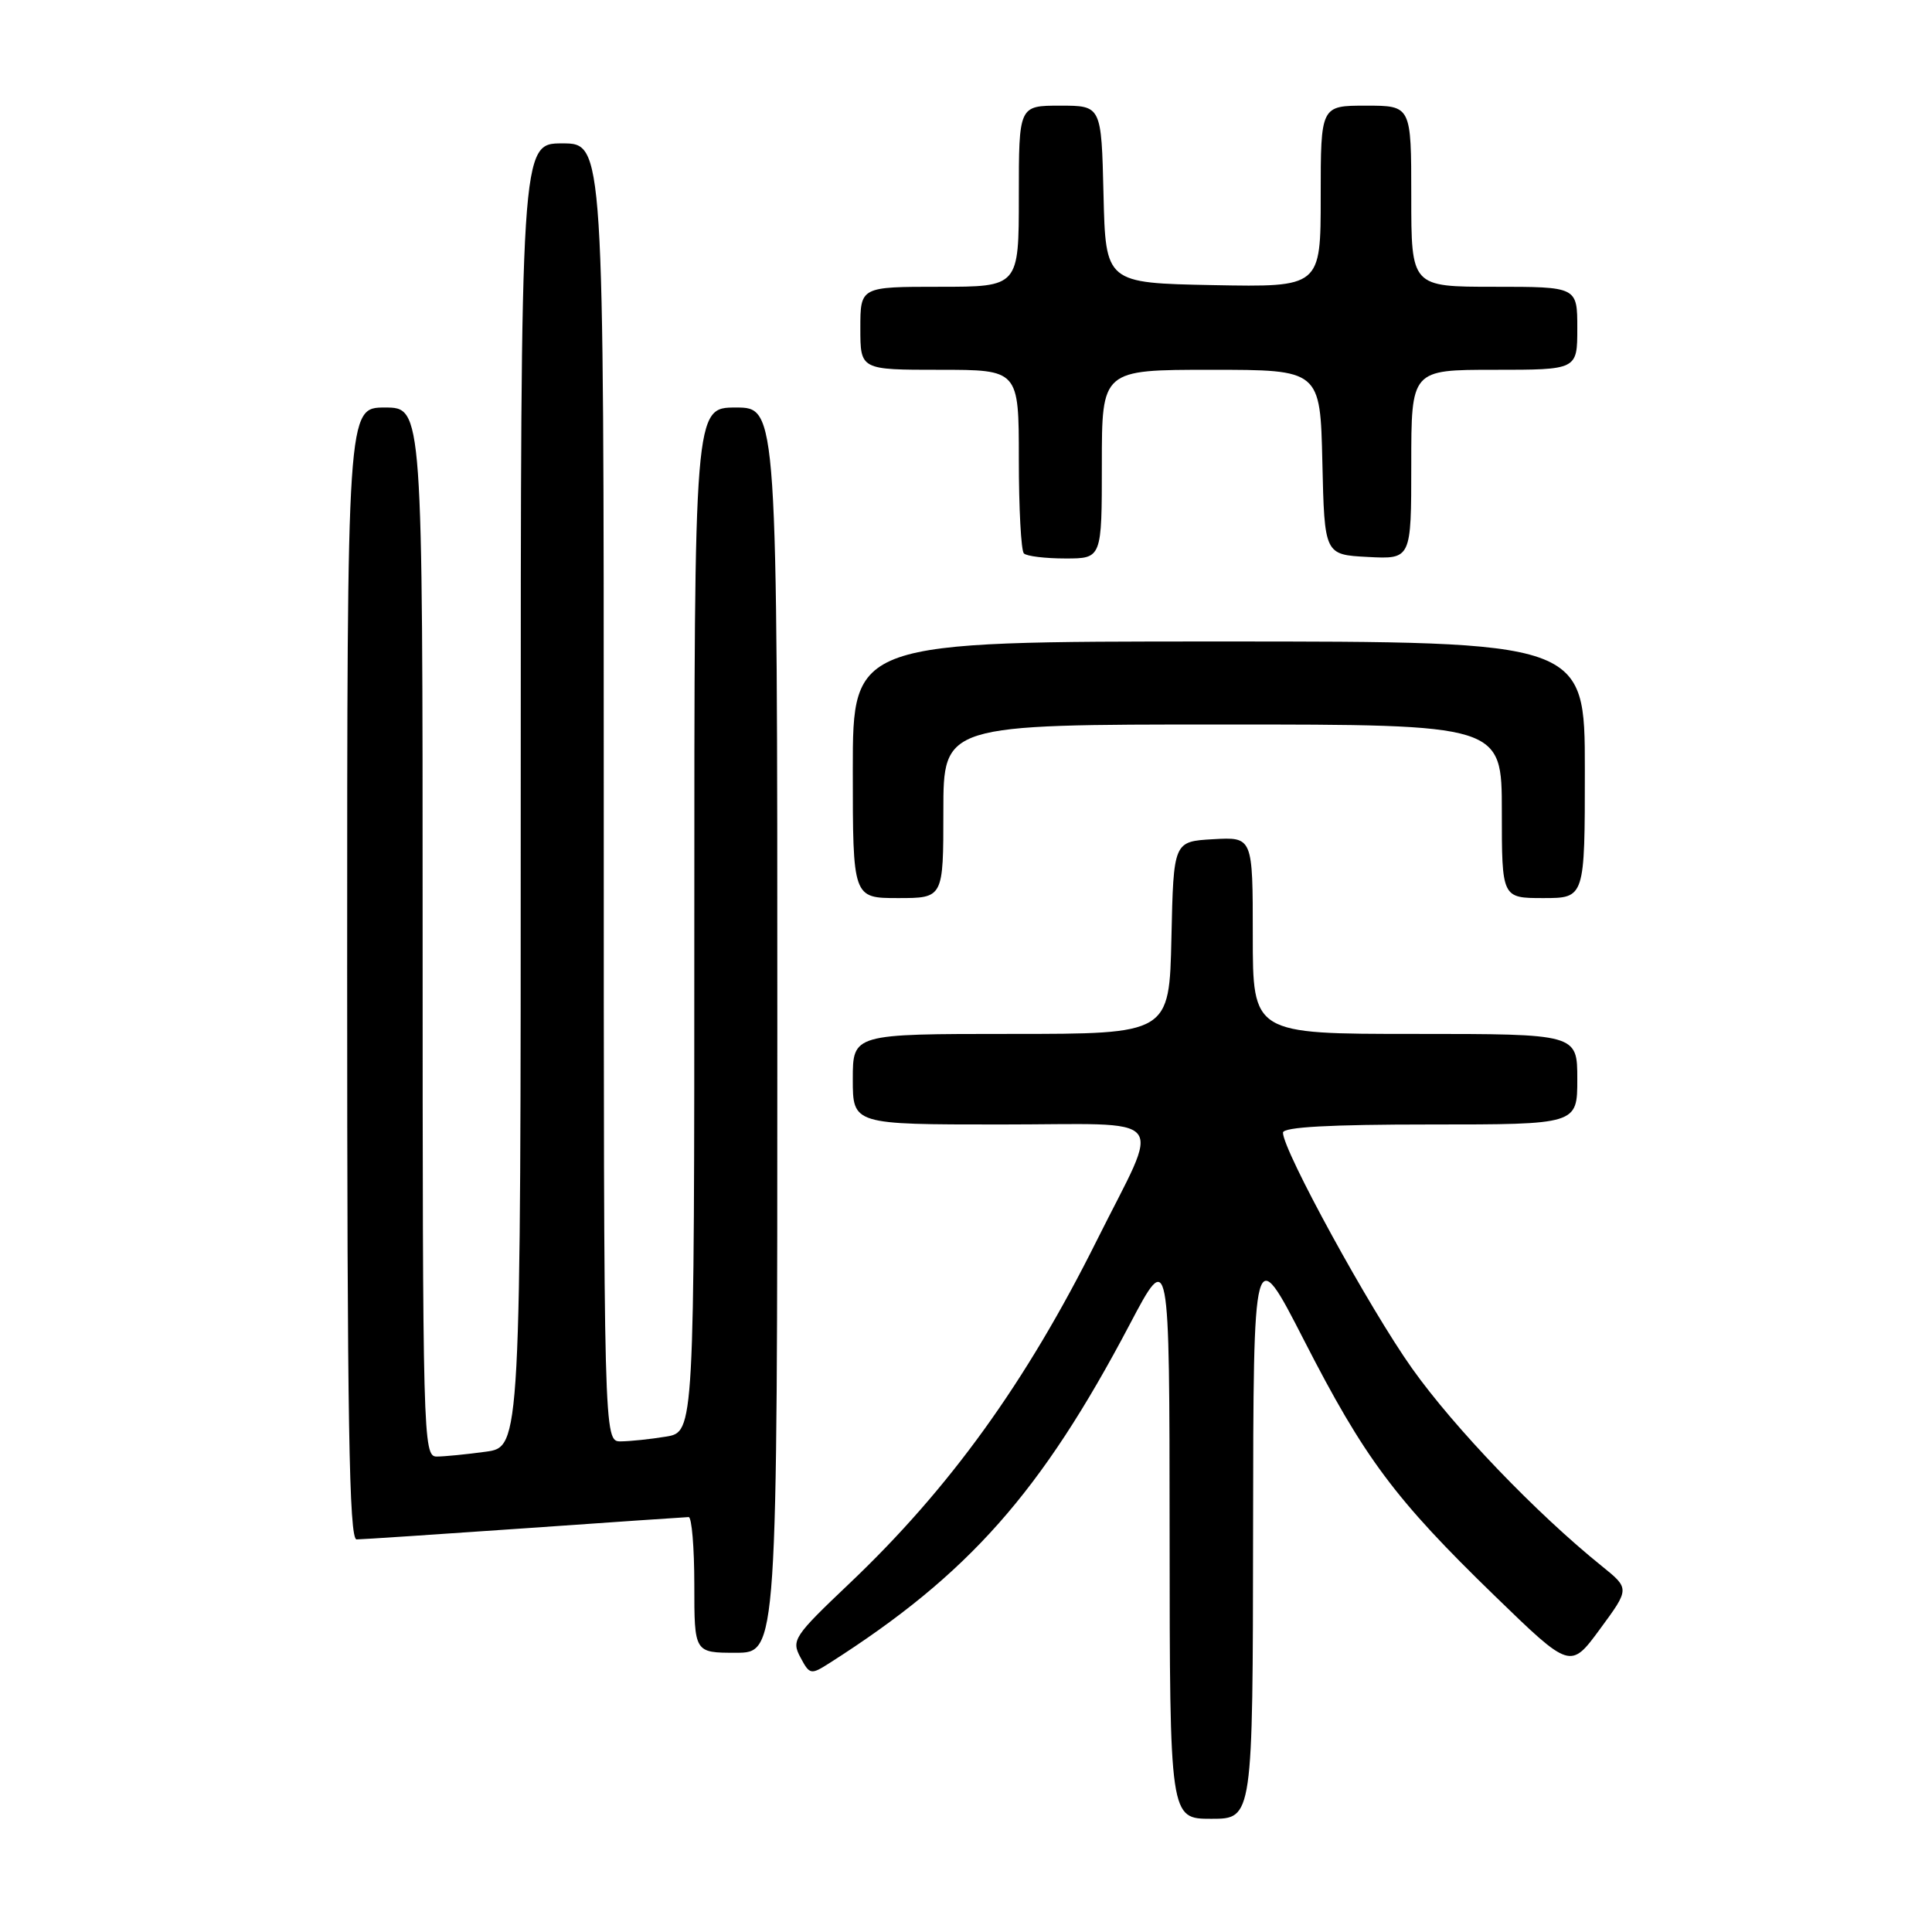 <?xml version="1.0" encoding="UTF-8" standalone="no"?>
<!DOCTYPE svg PUBLIC "-//W3C//DTD SVG 1.1//EN" "http://www.w3.org/Graphics/SVG/1.1/DTD/svg11.dtd" >
<svg xmlns="http://www.w3.org/2000/svg" xmlns:xlink="http://www.w3.org/1999/xlink" version="1.1" viewBox="0 0 256 256">
 <g >
 <path fill="currentColor"
d=" M 166.04 202.75 C 166.08 164.50 166.08 164.50 172.79 177.59 C 180.80 193.23 184.83 198.62 198.06 211.46 C 208.09 221.19 208.09 221.19 212.02 215.84 C 215.95 210.50 215.95 210.50 212.23 207.50 C 203.59 200.54 192.69 189.18 187.12 181.34 C 181.50 173.44 170.00 152.44 170.00 150.08 C 170.00 149.34 176.20 149.00 189.50 149.00 C 209.00 149.00 209.00 149.00 209.00 143.00 C 209.00 137.00 209.00 137.00 187.50 137.00 C 166.00 137.00 166.00 137.00 166.00 123.95 C 166.00 110.90 166.00 110.90 160.75 111.20 C 155.50 111.50 155.50 111.50 155.22 124.25 C 154.94 137.00 154.94 137.00 133.97 137.00 C 113.00 137.00 113.00 137.00 113.00 143.00 C 113.00 149.00 113.00 149.00 132.57 149.00 C 155.43 149.00 153.91 147.17 145.34 164.35 C 135.96 183.17 125.80 197.25 112.52 209.85 C 105.18 216.82 104.84 217.33 106.06 219.61 C 107.29 221.92 107.44 221.94 109.92 220.36 C 128.32 208.64 137.96 197.76 149.69 175.50 C 154.96 165.50 154.96 165.50 154.98 203.25 C 155.00 241.00 155.00 241.00 160.50 241.00 C 166.00 241.00 166.00 241.00 166.04 202.75 Z  M 103.00 136.50 C 103.00 54.00 103.00 54.00 97.50 54.00 C 92.00 54.00 92.00 54.00 92.00 121.87 C 92.00 189.74 92.00 189.74 88.25 190.36 C 86.19 190.70 83.49 190.98 82.25 190.99 C 80.00 191.00 80.00 191.00 80.00 105.00 C 80.00 19.00 80.00 19.00 74.50 19.00 C 69.00 19.00 69.00 19.00 69.00 105.36 C 69.00 191.73 69.00 191.73 64.36 192.36 C 61.81 192.71 58.88 193.00 57.86 193.00 C 56.06 193.00 56.00 190.60 56.00 123.50 C 56.00 54.00 56.00 54.00 51.00 54.00 C 46.00 54.00 46.00 54.00 46.00 129.00 C 46.00 188.34 46.26 204.00 47.25 203.98 C 47.94 203.98 57.95 203.31 69.50 202.51 C 81.05 201.70 90.84 201.03 91.25 201.02 C 91.66 201.01 92.00 205.05 92.00 210.00 C 92.00 219.00 92.00 219.00 97.50 219.00 C 103.00 219.00 103.00 219.00 103.00 136.50 Z  M 125.00 107.50 C 125.00 96.00 125.00 96.00 162.00 96.00 C 199.00 96.00 199.00 96.00 199.00 107.50 C 199.00 119.00 199.00 119.00 204.50 119.00 C 210.00 119.00 210.00 119.00 210.00 102.00 C 210.00 85.00 210.00 85.00 161.50 85.00 C 113.00 85.00 113.00 85.00 113.00 102.00 C 113.00 119.00 113.00 119.00 119.00 119.00 C 125.00 119.00 125.00 119.00 125.00 107.50 Z  M 146.00 61.50 C 146.00 49.00 146.00 49.00 160.47 49.00 C 174.94 49.00 174.94 49.00 175.22 61.25 C 175.50 73.50 175.50 73.50 181.25 73.80 C 187.00 74.10 187.00 74.10 187.00 61.55 C 187.00 49.00 187.00 49.00 198.00 49.00 C 209.00 49.00 209.00 49.00 209.00 43.50 C 209.00 38.00 209.00 38.00 198.00 38.00 C 187.00 38.00 187.00 38.00 187.00 26.00 C 187.00 14.00 187.00 14.00 181.00 14.00 C 175.00 14.00 175.00 14.00 175.00 26.03 C 175.00 38.05 175.00 38.05 160.75 37.78 C 146.50 37.50 146.50 37.50 146.22 25.75 C 145.94 14.00 145.94 14.00 140.47 14.00 C 135.00 14.00 135.00 14.00 135.00 26.00 C 135.00 38.00 135.00 38.00 124.50 38.00 C 114.00 38.00 114.00 38.00 114.00 43.50 C 114.00 49.00 114.00 49.00 124.50 49.00 C 135.00 49.00 135.00 49.00 135.00 60.83 C 135.00 67.34 135.30 72.97 135.67 73.33 C 136.03 73.70 138.51 74.00 141.17 74.00 C 146.00 74.00 146.00 74.00 146.00 61.50 Z "/>
</g>
</svg>
